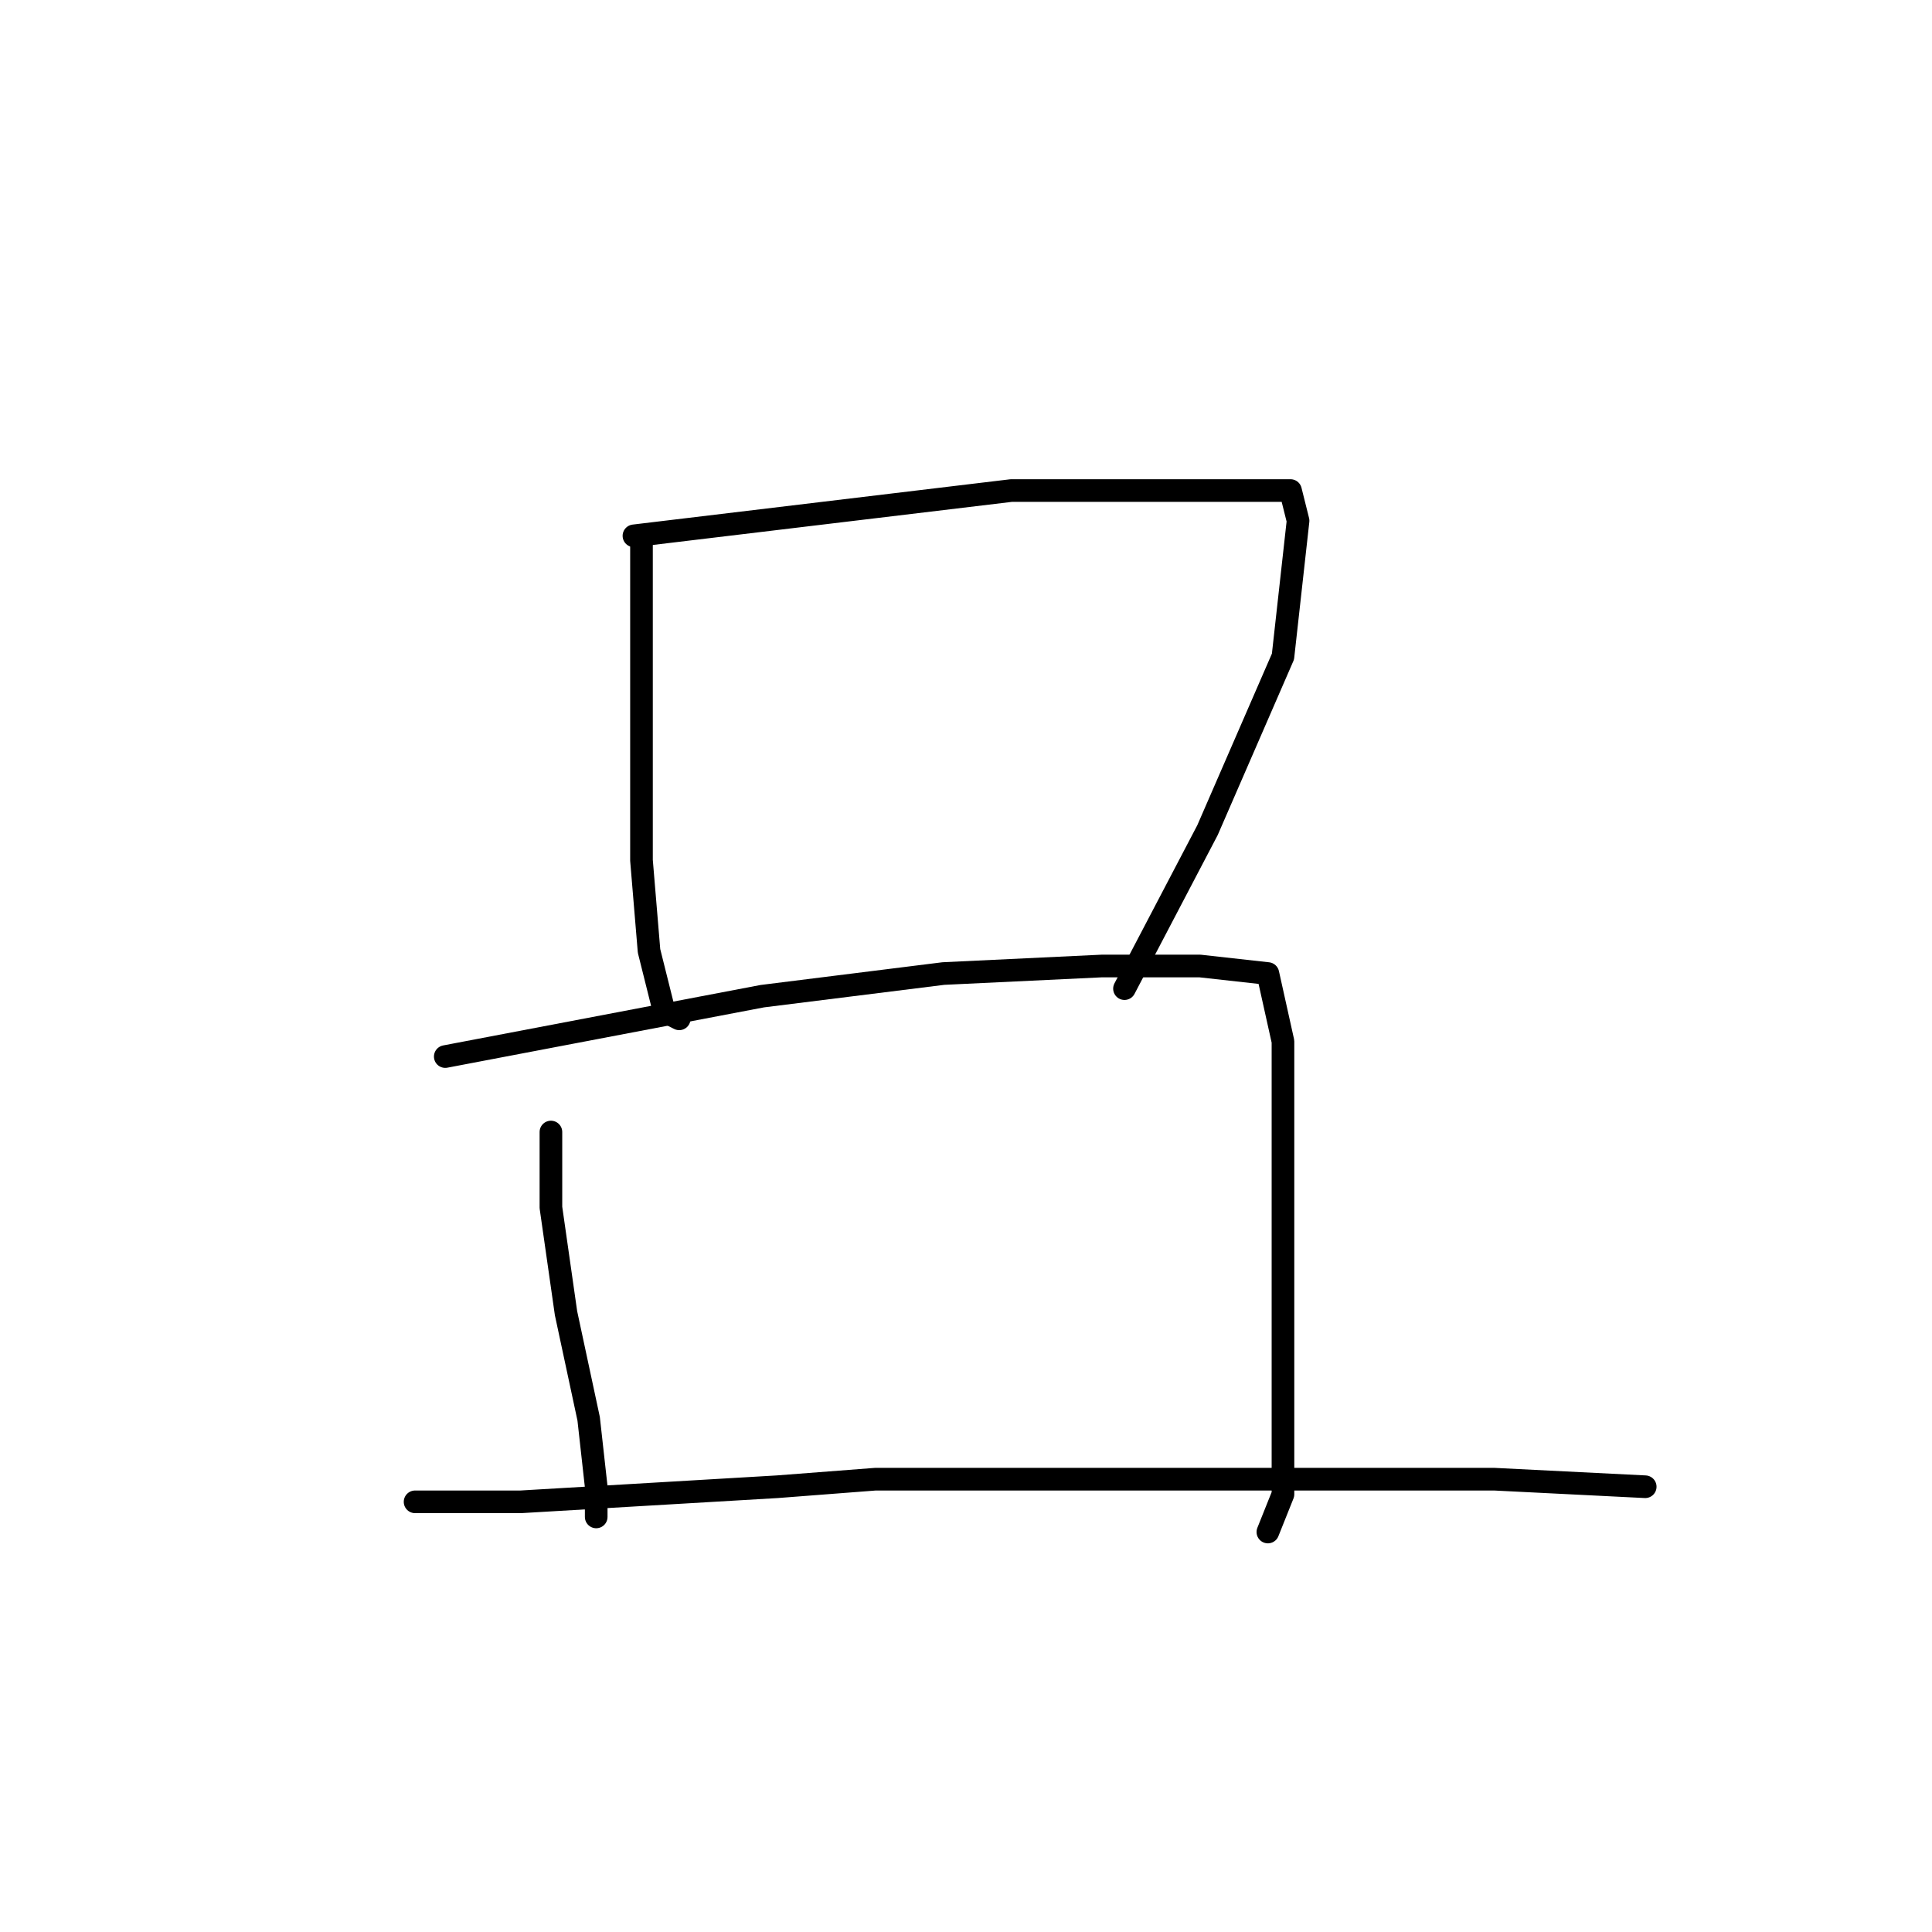 <?xml version="1.0" standalone="no"?>
    <svg width="256" height="256" xmlns="http://www.w3.org/2000/svg" version="1.1">
    <polyline stroke="black" stroke-width="3" stroke-linecap="round" fill="transparent" stroke-linejoin="round" points="85 71 85 79 85 87 85 93 85 106 85 114 86 126 88 134 90 135 90 135 " />
        <polyline stroke="black" stroke-width="3" stroke-linecap="round" fill="transparent" stroke-linejoin="round" points="84 71 109 68 134 65 154 65 167 65 171 65 172 69 170 87 160 110 149 131 149 131 " />
        <polyline stroke="black" stroke-width="3" stroke-linecap="round" fill="transparent" stroke-linejoin="round" points="73 150 73 155 73 160 75 174 78 188 79 197 79 201 79 201 " />
        <polyline stroke="black" stroke-width="3" stroke-linecap="round" fill="transparent" stroke-linejoin="round" points="59 140 80 136 101 132 125 129 146 128 159 128 168 129 170 138 170 153 170 171 170 186 170 198 168 203 168 203 " />
        <polyline stroke="black" stroke-width="3" stroke-linecap="round" fill="transparent" stroke-linejoin="round" points="55 199 62 199 69 199 103 197 116 196 143 196 155 196 179 196 198 196 218 197 218 197 " />
        </svg>
